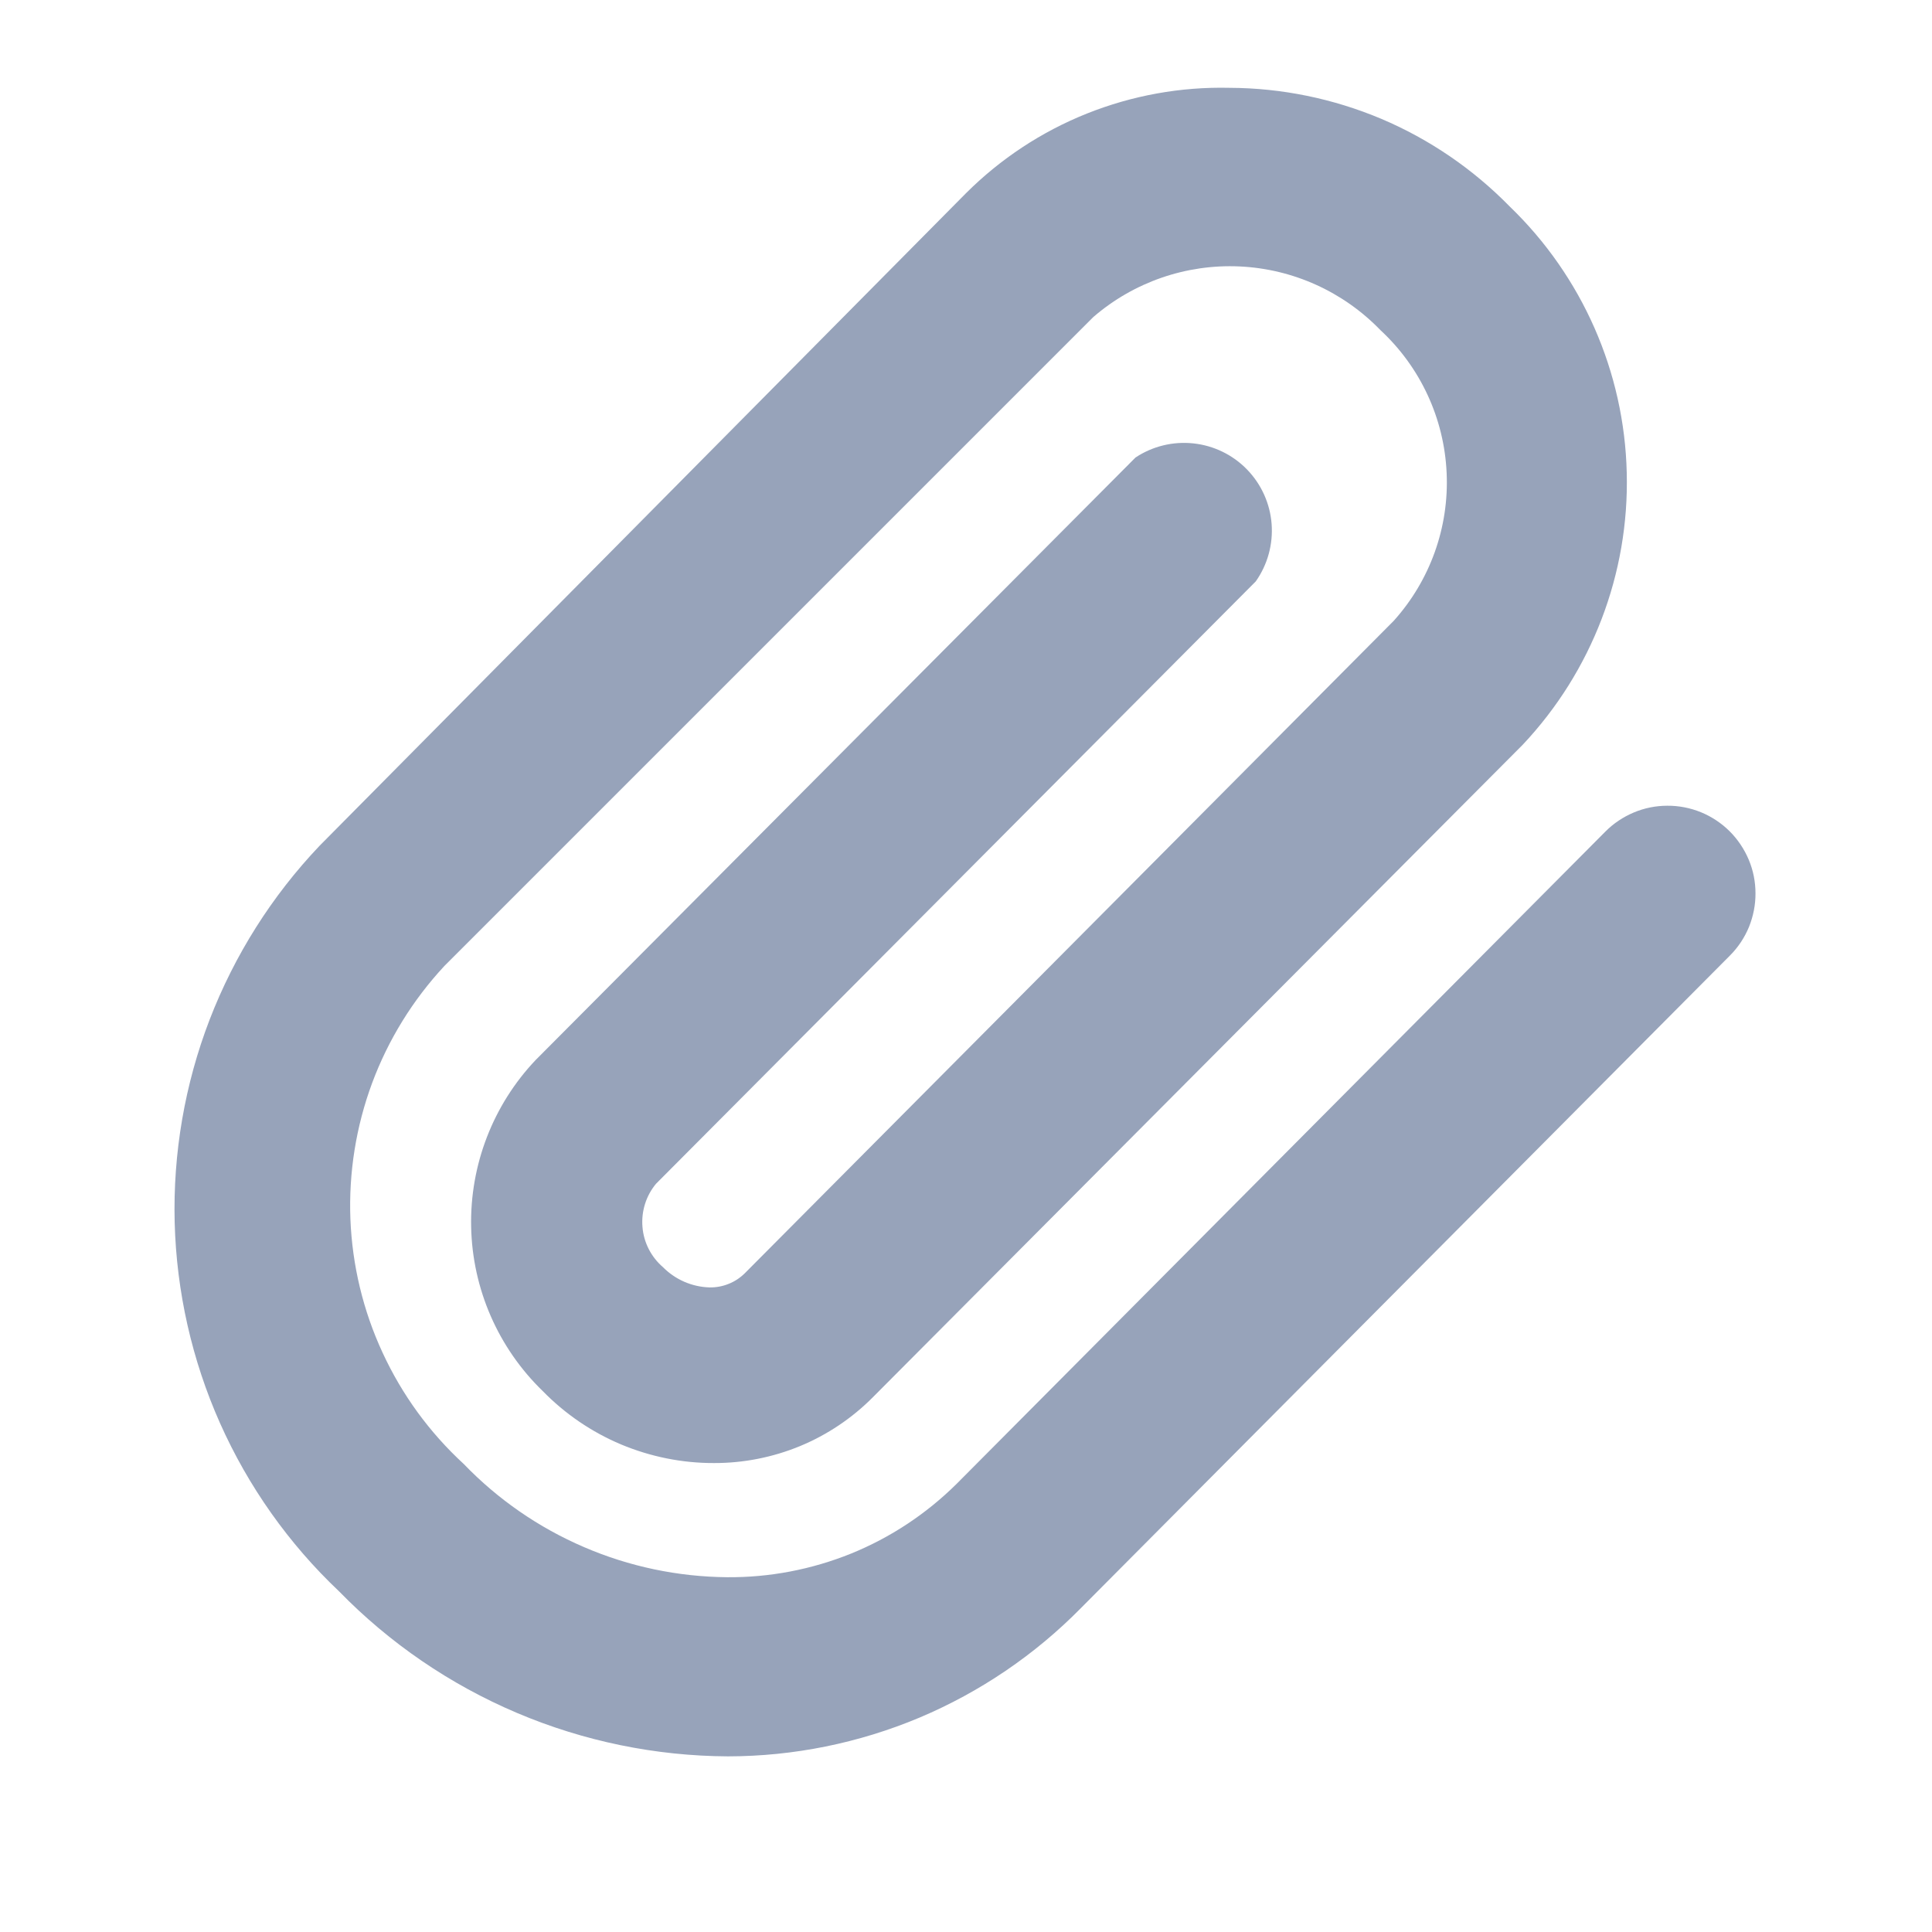 <svg width="22" height="22" viewBox="0 0 22 22" fill="none" xmlns="http://www.w3.org/2000/svg">
<path d="M8.29 20C7.464 19.996 6.647 19.828 5.886 19.505C5.125 19.182 4.437 18.712 3.86 18.12C3.287 17.578 2.827 16.927 2.506 16.207C2.185 15.486 2.01 14.709 1.989 13.921C1.969 13.132 2.104 12.347 2.387 11.611C2.671 10.875 3.096 10.202 3.64 9.63L11 2.2C11.393 1.808 11.861 1.499 12.377 1.293C12.893 1.087 13.445 0.987 14 1C14.595 1.002 15.183 1.123 15.731 1.354C16.278 1.586 16.774 1.925 17.19 2.35C18.017 3.146 18.497 4.237 18.524 5.384C18.553 6.532 18.127 7.644 17.34 8.48L9.94 15.91C9.703 16.149 9.421 16.338 9.11 16.467C8.799 16.595 8.466 16.661 8.13 16.66C7.767 16.661 7.407 16.588 7.072 16.448C6.737 16.307 6.434 16.1 6.18 15.84C5.673 15.349 5.38 14.678 5.365 13.972C5.35 13.266 5.614 12.582 6.1 12.07L12.93 5.21C13.124 5.081 13.358 5.024 13.59 5.049C13.822 5.074 14.038 5.179 14.2 5.346C14.363 5.514 14.462 5.733 14.48 5.965C14.498 6.198 14.434 6.43 14.3 6.62L7.47 13.48C7.356 13.617 7.301 13.794 7.316 13.972C7.33 14.149 7.415 14.314 7.55 14.43C7.691 14.572 7.88 14.654 8.08 14.66C8.154 14.661 8.227 14.648 8.296 14.62C8.365 14.593 8.427 14.552 8.48 14.5L15.87 7.07C16.285 6.609 16.502 6.004 16.473 5.384C16.445 4.765 16.175 4.182 15.72 3.76C15.297 3.322 14.723 3.062 14.115 3.034C13.507 3.006 12.911 3.212 12.45 3.61L5.06 11C4.701 11.386 4.421 11.839 4.237 12.334C4.054 12.828 3.97 13.354 3.99 13.881C4.011 14.408 4.135 14.926 4.357 15.404C4.578 15.883 4.892 16.313 5.28 16.67C5.669 17.074 6.135 17.396 6.65 17.617C7.165 17.839 7.719 17.955 8.28 17.96C8.763 17.964 9.243 17.872 9.691 17.691C10.139 17.509 10.546 17.24 10.89 16.9L18.28 9.47C18.372 9.377 18.483 9.303 18.604 9.252C18.725 9.201 18.855 9.175 18.986 9.175C19.118 9.174 19.248 9.2 19.369 9.249C19.491 9.299 19.602 9.373 19.695 9.465C19.788 9.558 19.862 9.668 19.913 9.789C19.964 9.91 19.99 10.04 19.99 10.172C19.991 10.303 19.965 10.433 19.916 10.555C19.866 10.676 19.793 10.787 19.7 10.88L12.31 18.31C11.785 18.844 11.16 19.268 10.47 19.559C9.779 19.849 9.038 19.999 8.29 20Z" fill="#97A3BA"/>
</svg>
